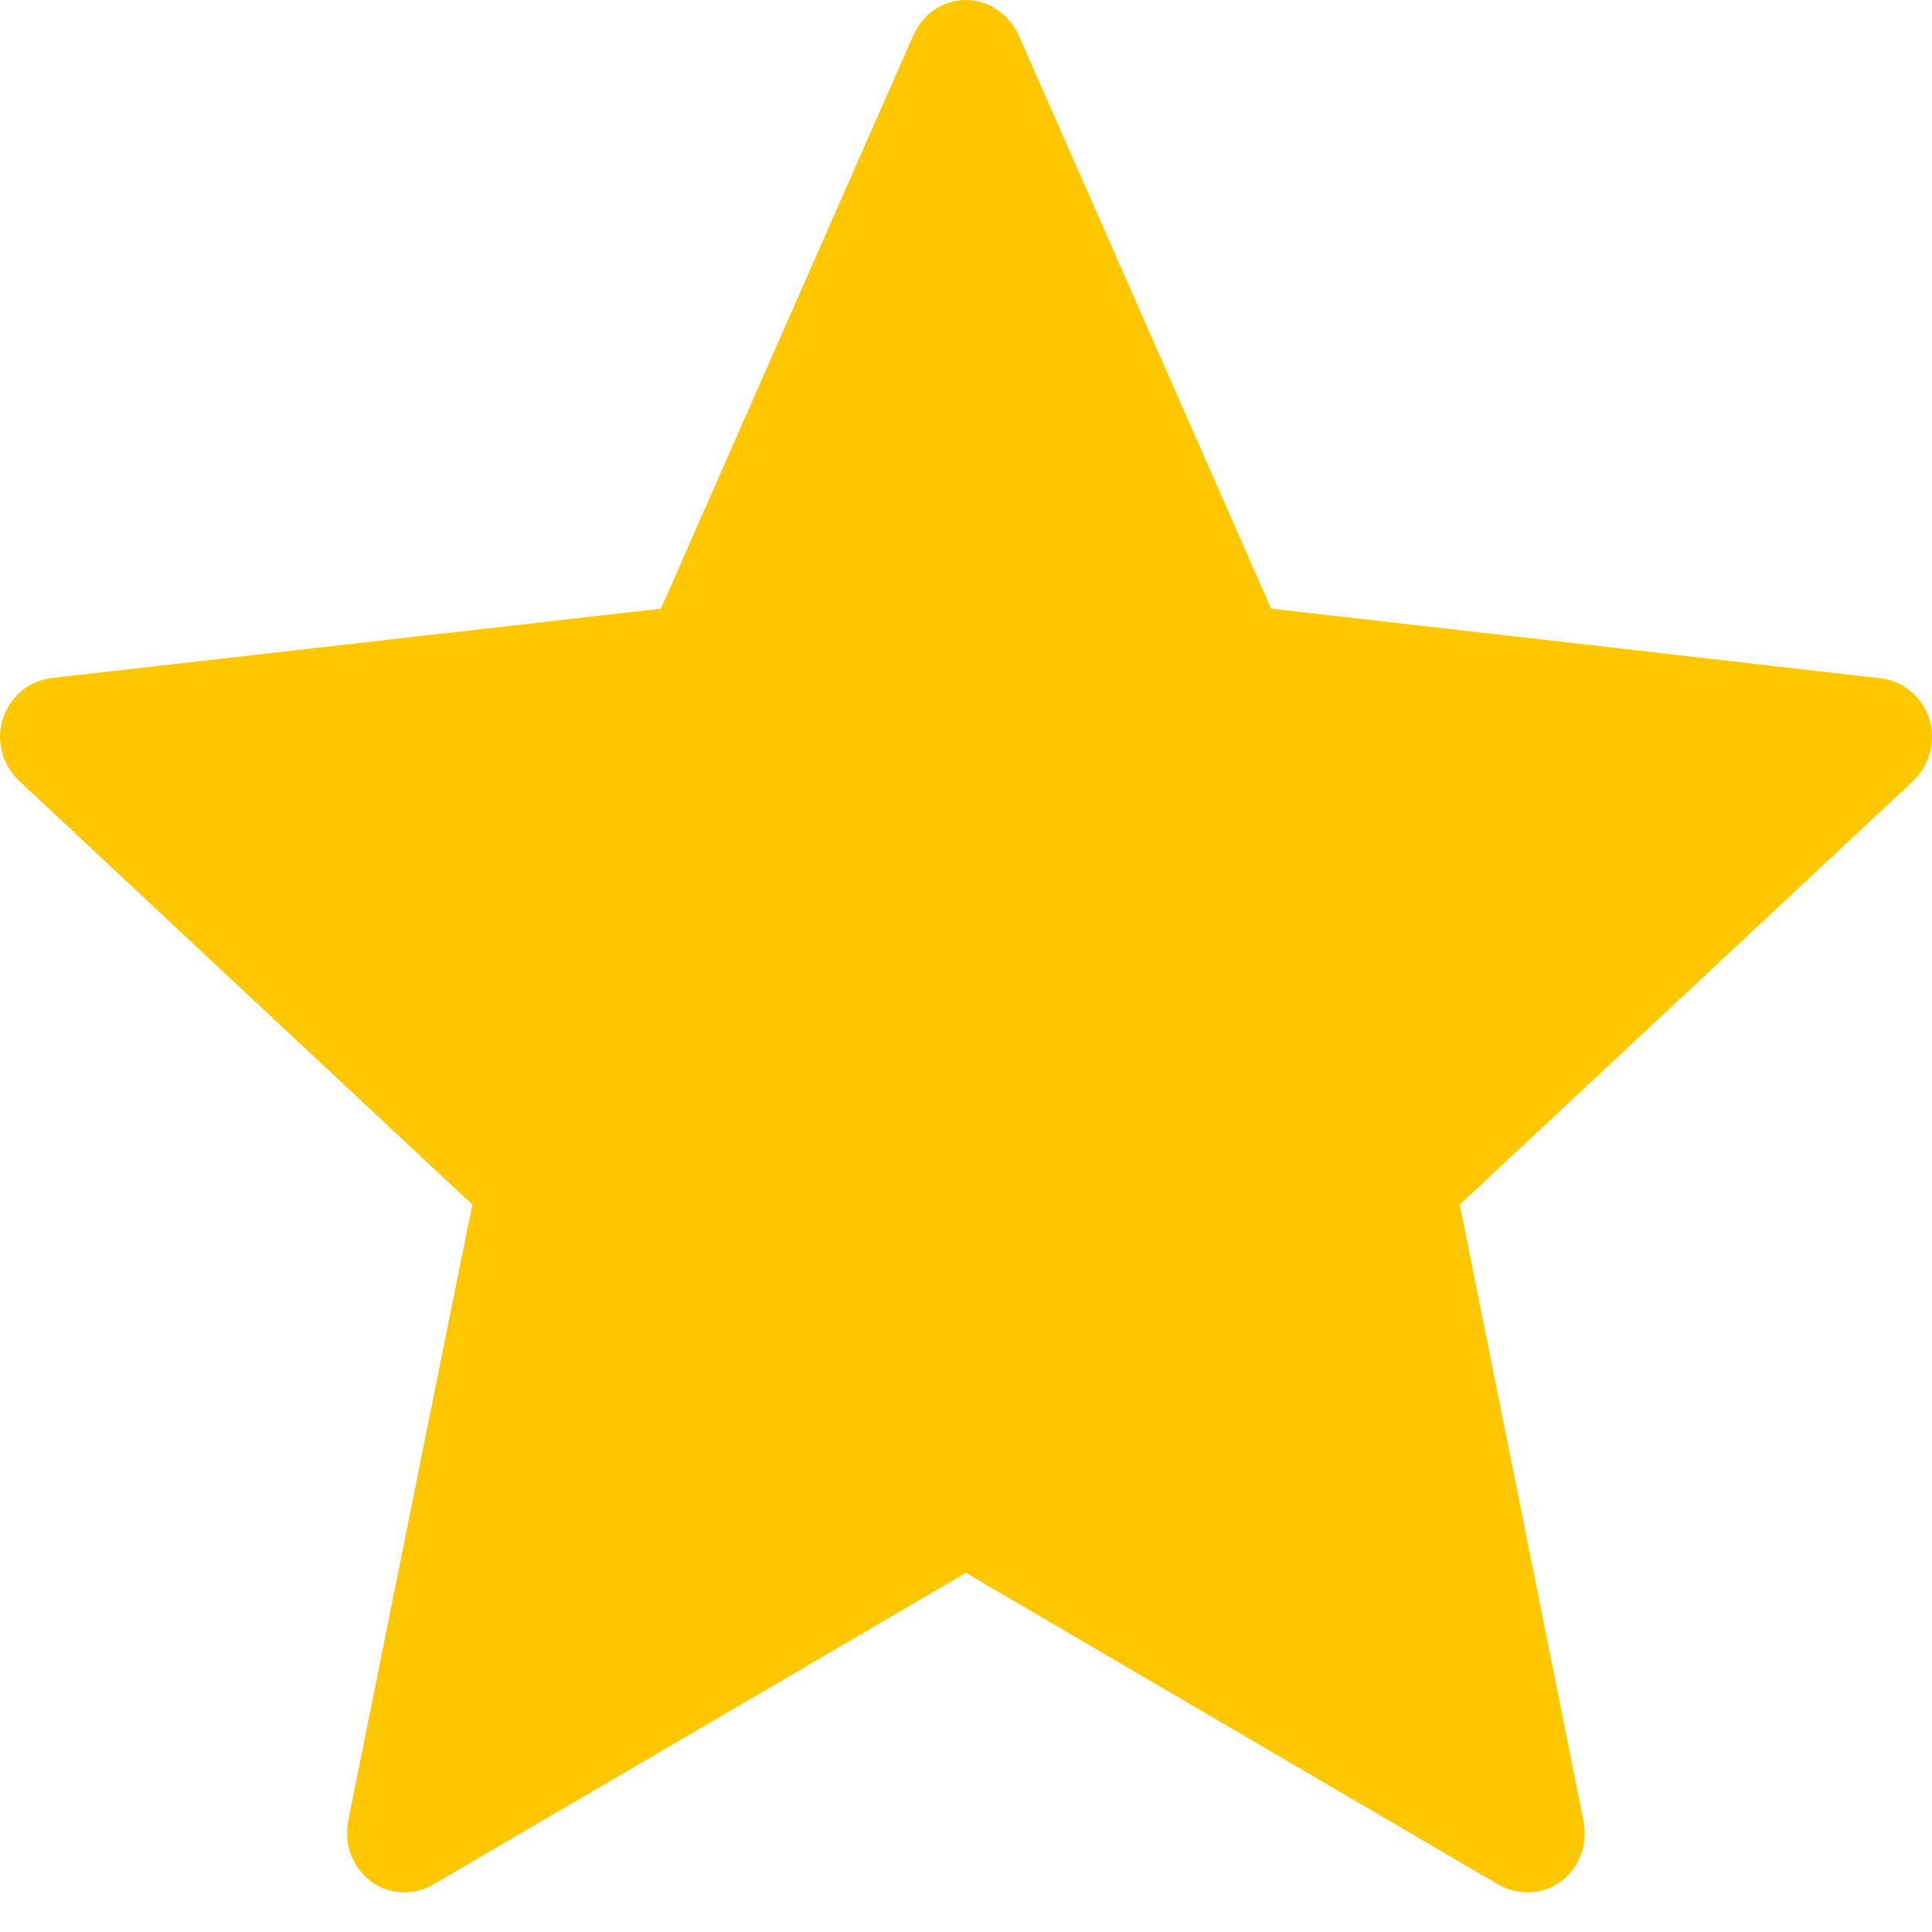 <svg width="20" height="20" viewBox="0 0 20 20" fill="none" xmlns="http://www.w3.org/2000/svg">
<path d="M6.842 6.301C6.842 6.301 3.058 6.731 0.533 7.019C0.306 7.047 0.105 7.204 0.029 7.441C-0.046 7.678 0.029 7.925 0.197 8.082C2.072 9.839 4.89 12.47 4.89 12.47C4.888 12.47 4.116 16.298 3.604 18.852C3.561 19.084 3.642 19.328 3.839 19.475C4.034 19.621 4.285 19.623 4.483 19.509C6.691 18.22 9.998 16.282 9.998 16.282C9.998 16.282 13.307 18.22 15.512 19.51C15.713 19.623 15.964 19.621 16.16 19.475C16.356 19.328 16.437 19.084 16.393 18.854C15.881 16.298 15.111 12.47 15.111 12.47C15.111 12.47 17.928 9.839 19.804 8.085C19.971 7.924 20.046 7.677 19.971 7.441C19.897 7.205 19.696 7.049 19.468 7.022C16.944 6.731 13.159 6.301 13.159 6.301C13.159 6.301 11.59 2.737 10.544 0.362C10.446 0.149 10.24 0 9.998 0C9.757 0 9.549 0.15 9.456 0.362C8.409 2.737 6.842 6.301 6.842 6.301Z" fill="#FFC700"/>
</svg>
